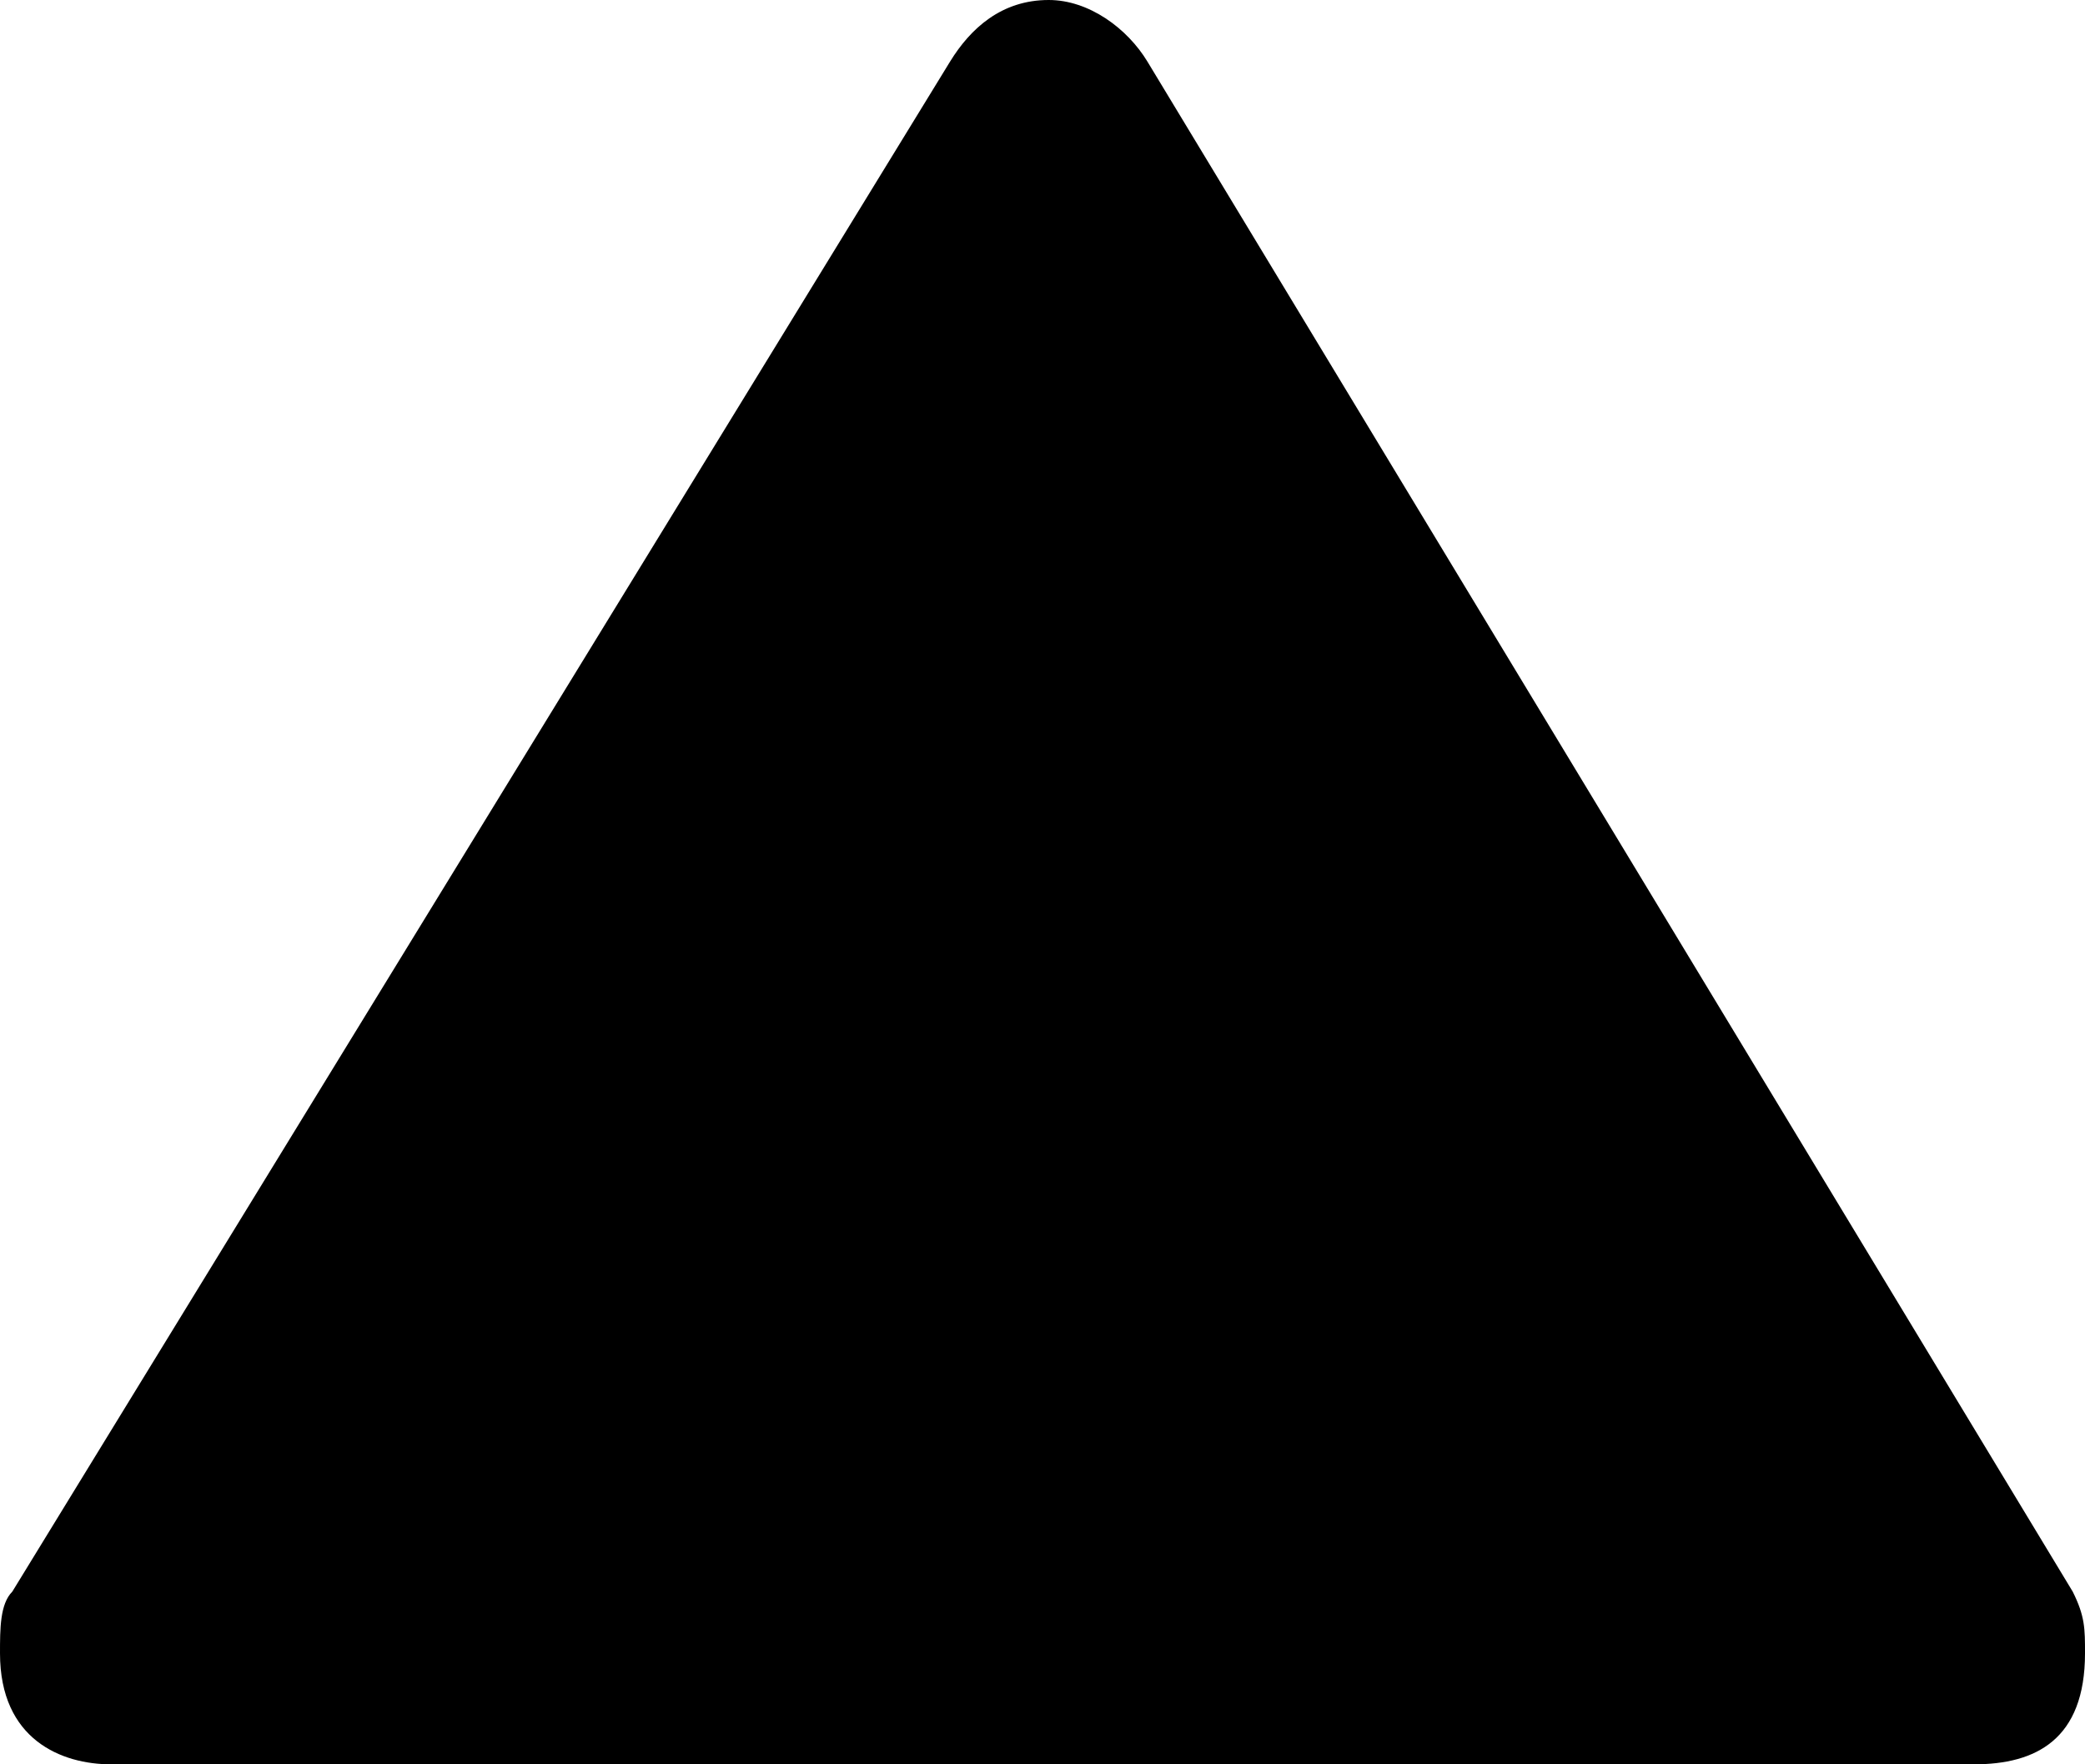 <?xml version="1.0" encoding="UTF-8"?>
<svg id="triangle" width="11.7" height="9.9" version="1.1" viewBox="0 0 11.7 9.9" xmlns="http://www.w3.org/2000/svg">
 <path d="m5.885-1.9073e-7c-0.265 0-0.439 0.159-0.554 0.346l-5.262 8.585c-0.069 0.069-0.069 0.208-0.069 0.346 0 0.485 0.346 0.623 0.623 0.623h10.454c0.346 0 0.623-0.138 0.623-0.623 0-0.138 0-0.208-0.069-0.346l-5.192-8.585c-0.113-0.187-0.329-0.346-0.554-0.346z"/>
</svg>
